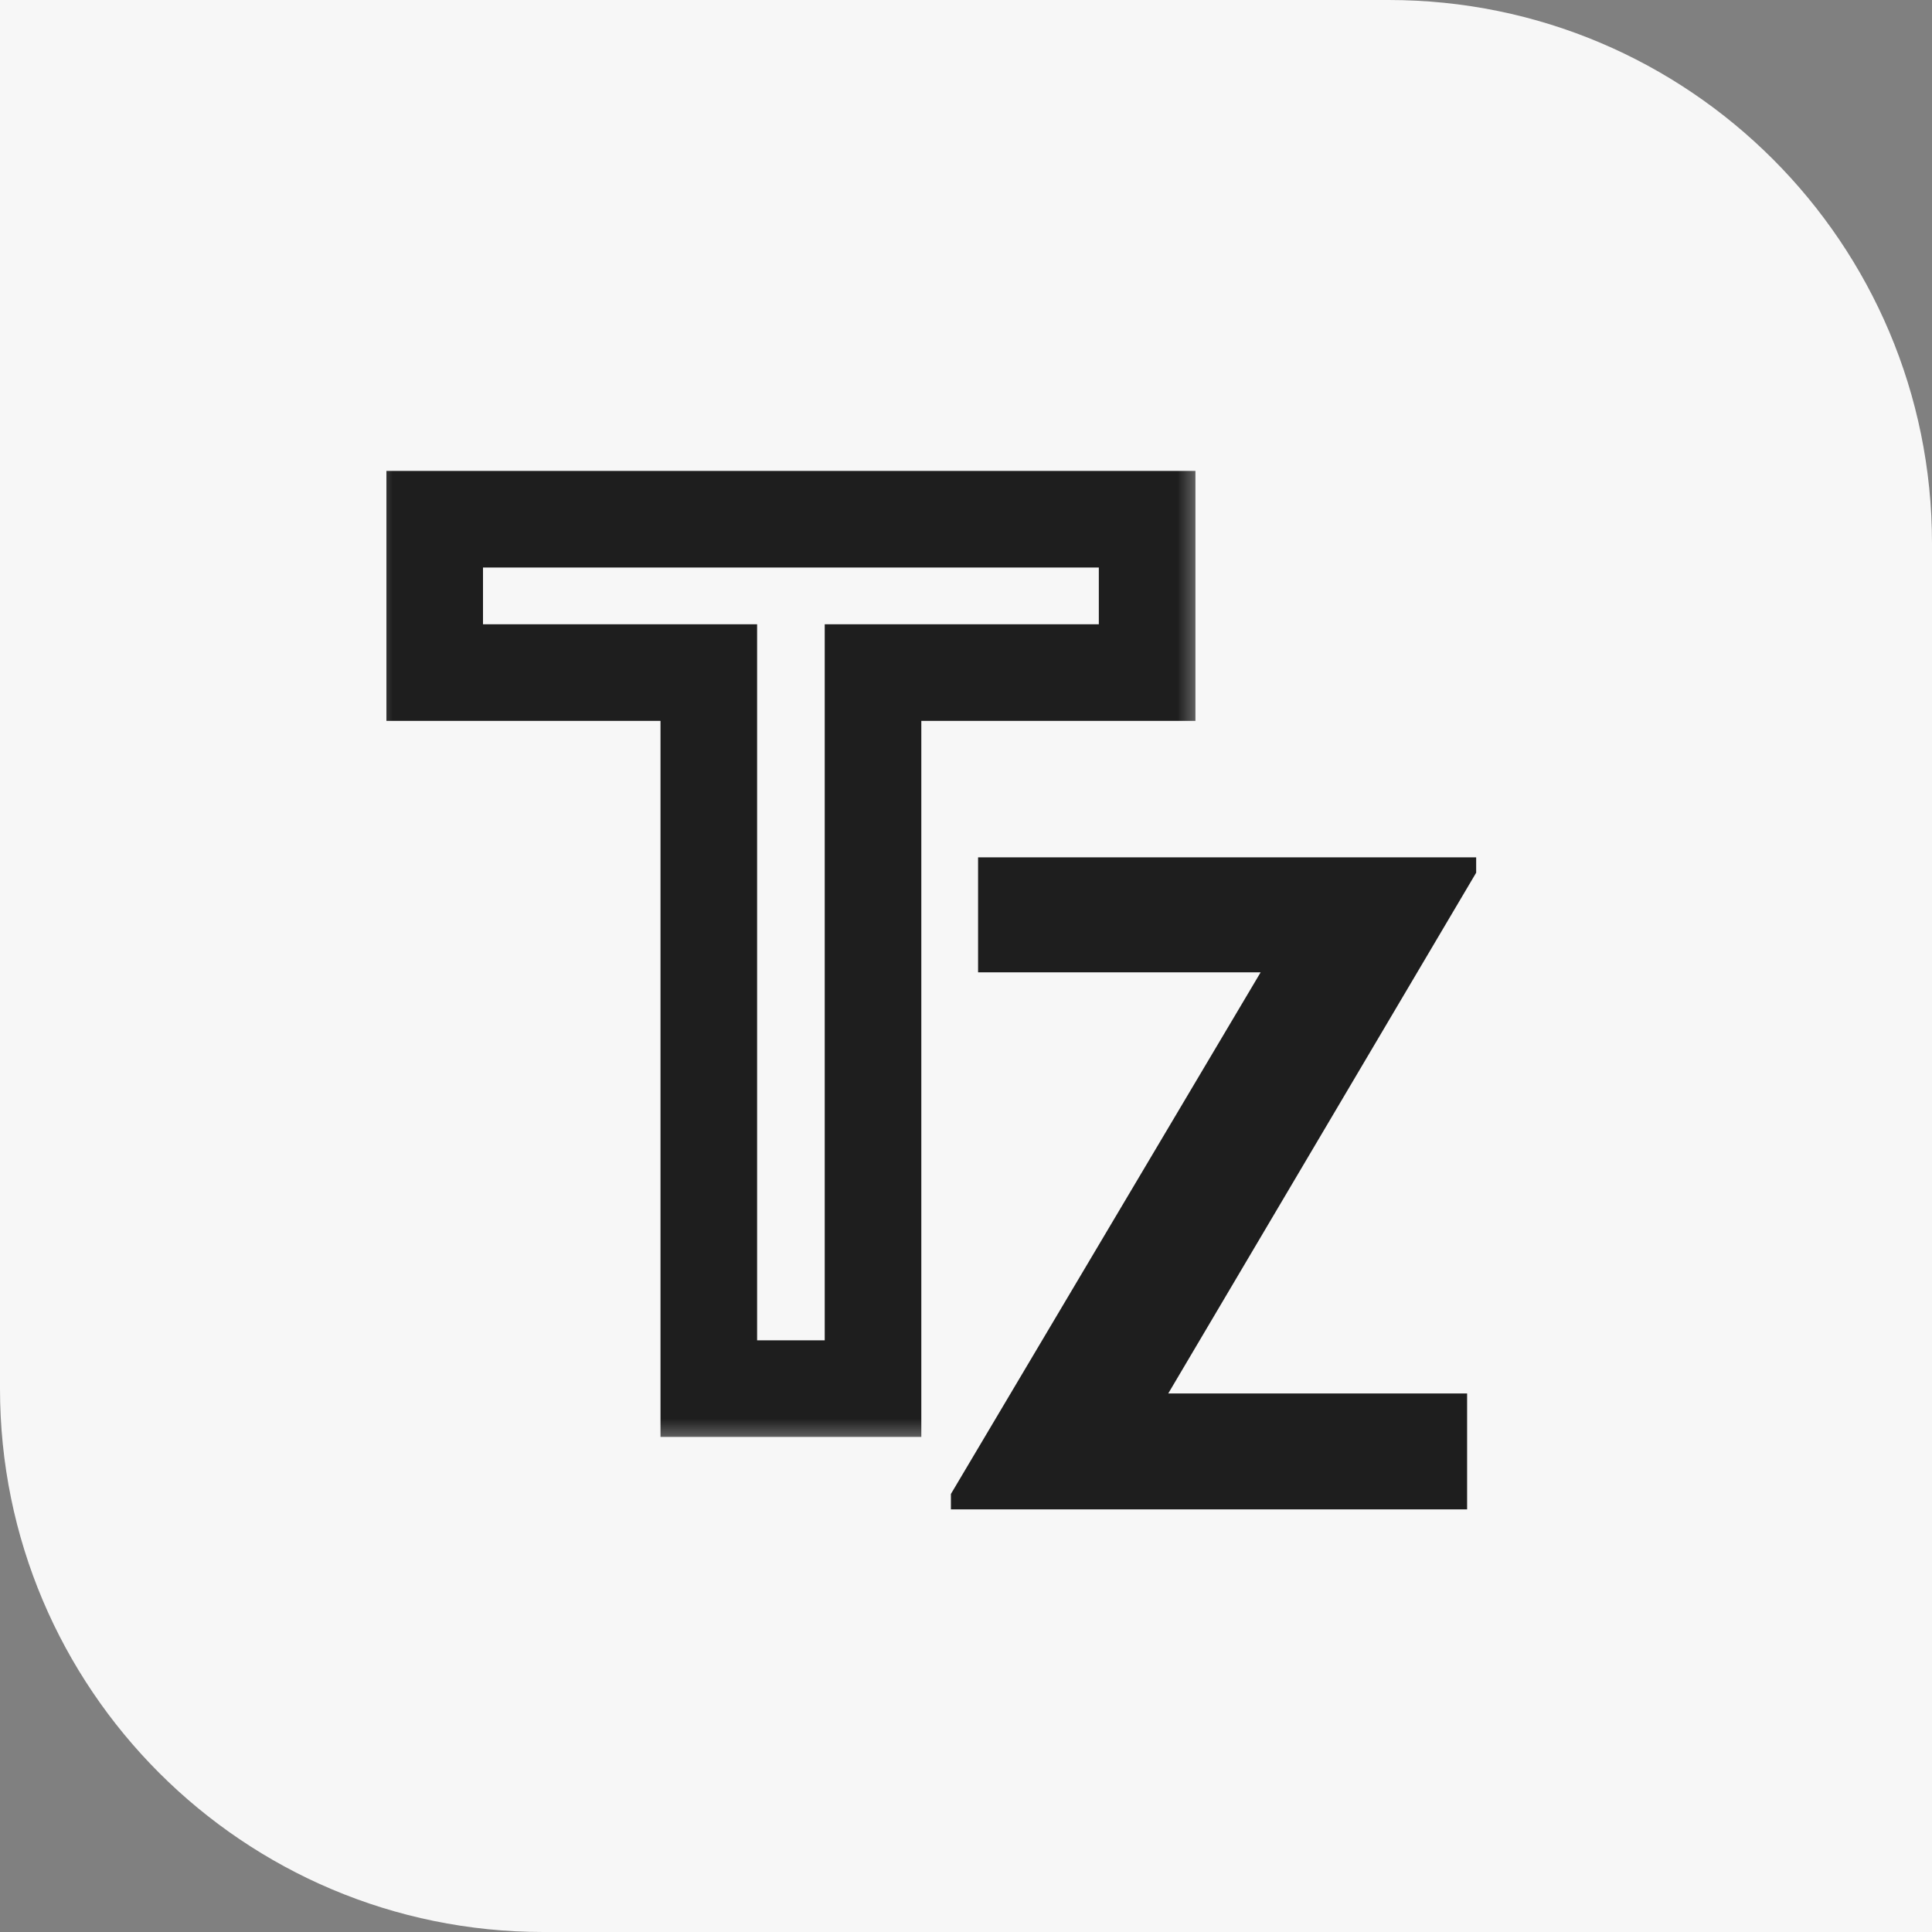 <svg width="32" height="32" viewBox="0 0 32 32" fill="none" xmlns="http://www.w3.org/2000/svg">
<rect x="0" y="0" width="32" height="32" fill="#808080" stroke="none"/>
<path d="M0 0H23C27.971 0 32 4.029 32 9V32H9C4.029 32 0 27.971 0 23V0Z" fill="#F7F7F7"/>
<mask id="path-2-outside-1_1_61" maskUnits="userSpaceOnUse" x="6" y="7" width="14" height="17" fill="black">
<rect fill="white" x="6" y="7" width="14" height="17"/>
<path d="M11.74 23V11.14H7.2V8.6H19V11.14H14.46V23H11.74Z"/>
</mask>
<path d="M11.74 23H10.94V23.8H11.74V23ZM11.74 11.14H12.54V10.34H11.74V11.14ZM7.2 11.14H6.4V11.94H7.2V11.14ZM7.2 8.6V7.8H6.4V8.6H7.2ZM19 8.6H19.8V7.8H19V8.6ZM19 11.14V11.94H19.8V11.14H19ZM14.46 11.14V10.34H13.66V11.14H14.46ZM14.46 23V23.8H15.26V23H14.46ZM11.74 23H12.54V11.14H11.74H10.94V23H11.74ZM11.74 11.14V10.34H7.2V11.14V11.94H11.74V11.14ZM7.2 11.14H8V8.6H7.2H6.4V11.14H7.2ZM7.2 8.6V9.4H19V8.6V7.8H7.2V8.6ZM19 8.6H18.2V11.14H19H19.8V8.6H19ZM19 11.14V10.34H14.46V11.14V11.94H19V11.14ZM14.46 11.14H13.66V23H14.46H15.26V11.14H14.46ZM14.46 23V22.2H11.74V23V23.8H14.46V23Z" fill="#1E1E1E" mask="url(#path-2-outside-1_1_61)"/>
<path d="M15.75 25V24.745L20.88 16.105H16.2V14.2H24.45V14.455L19.35 23.08H24.3V25H15.75Z" fill="#1E1E1E"/>
</svg>
